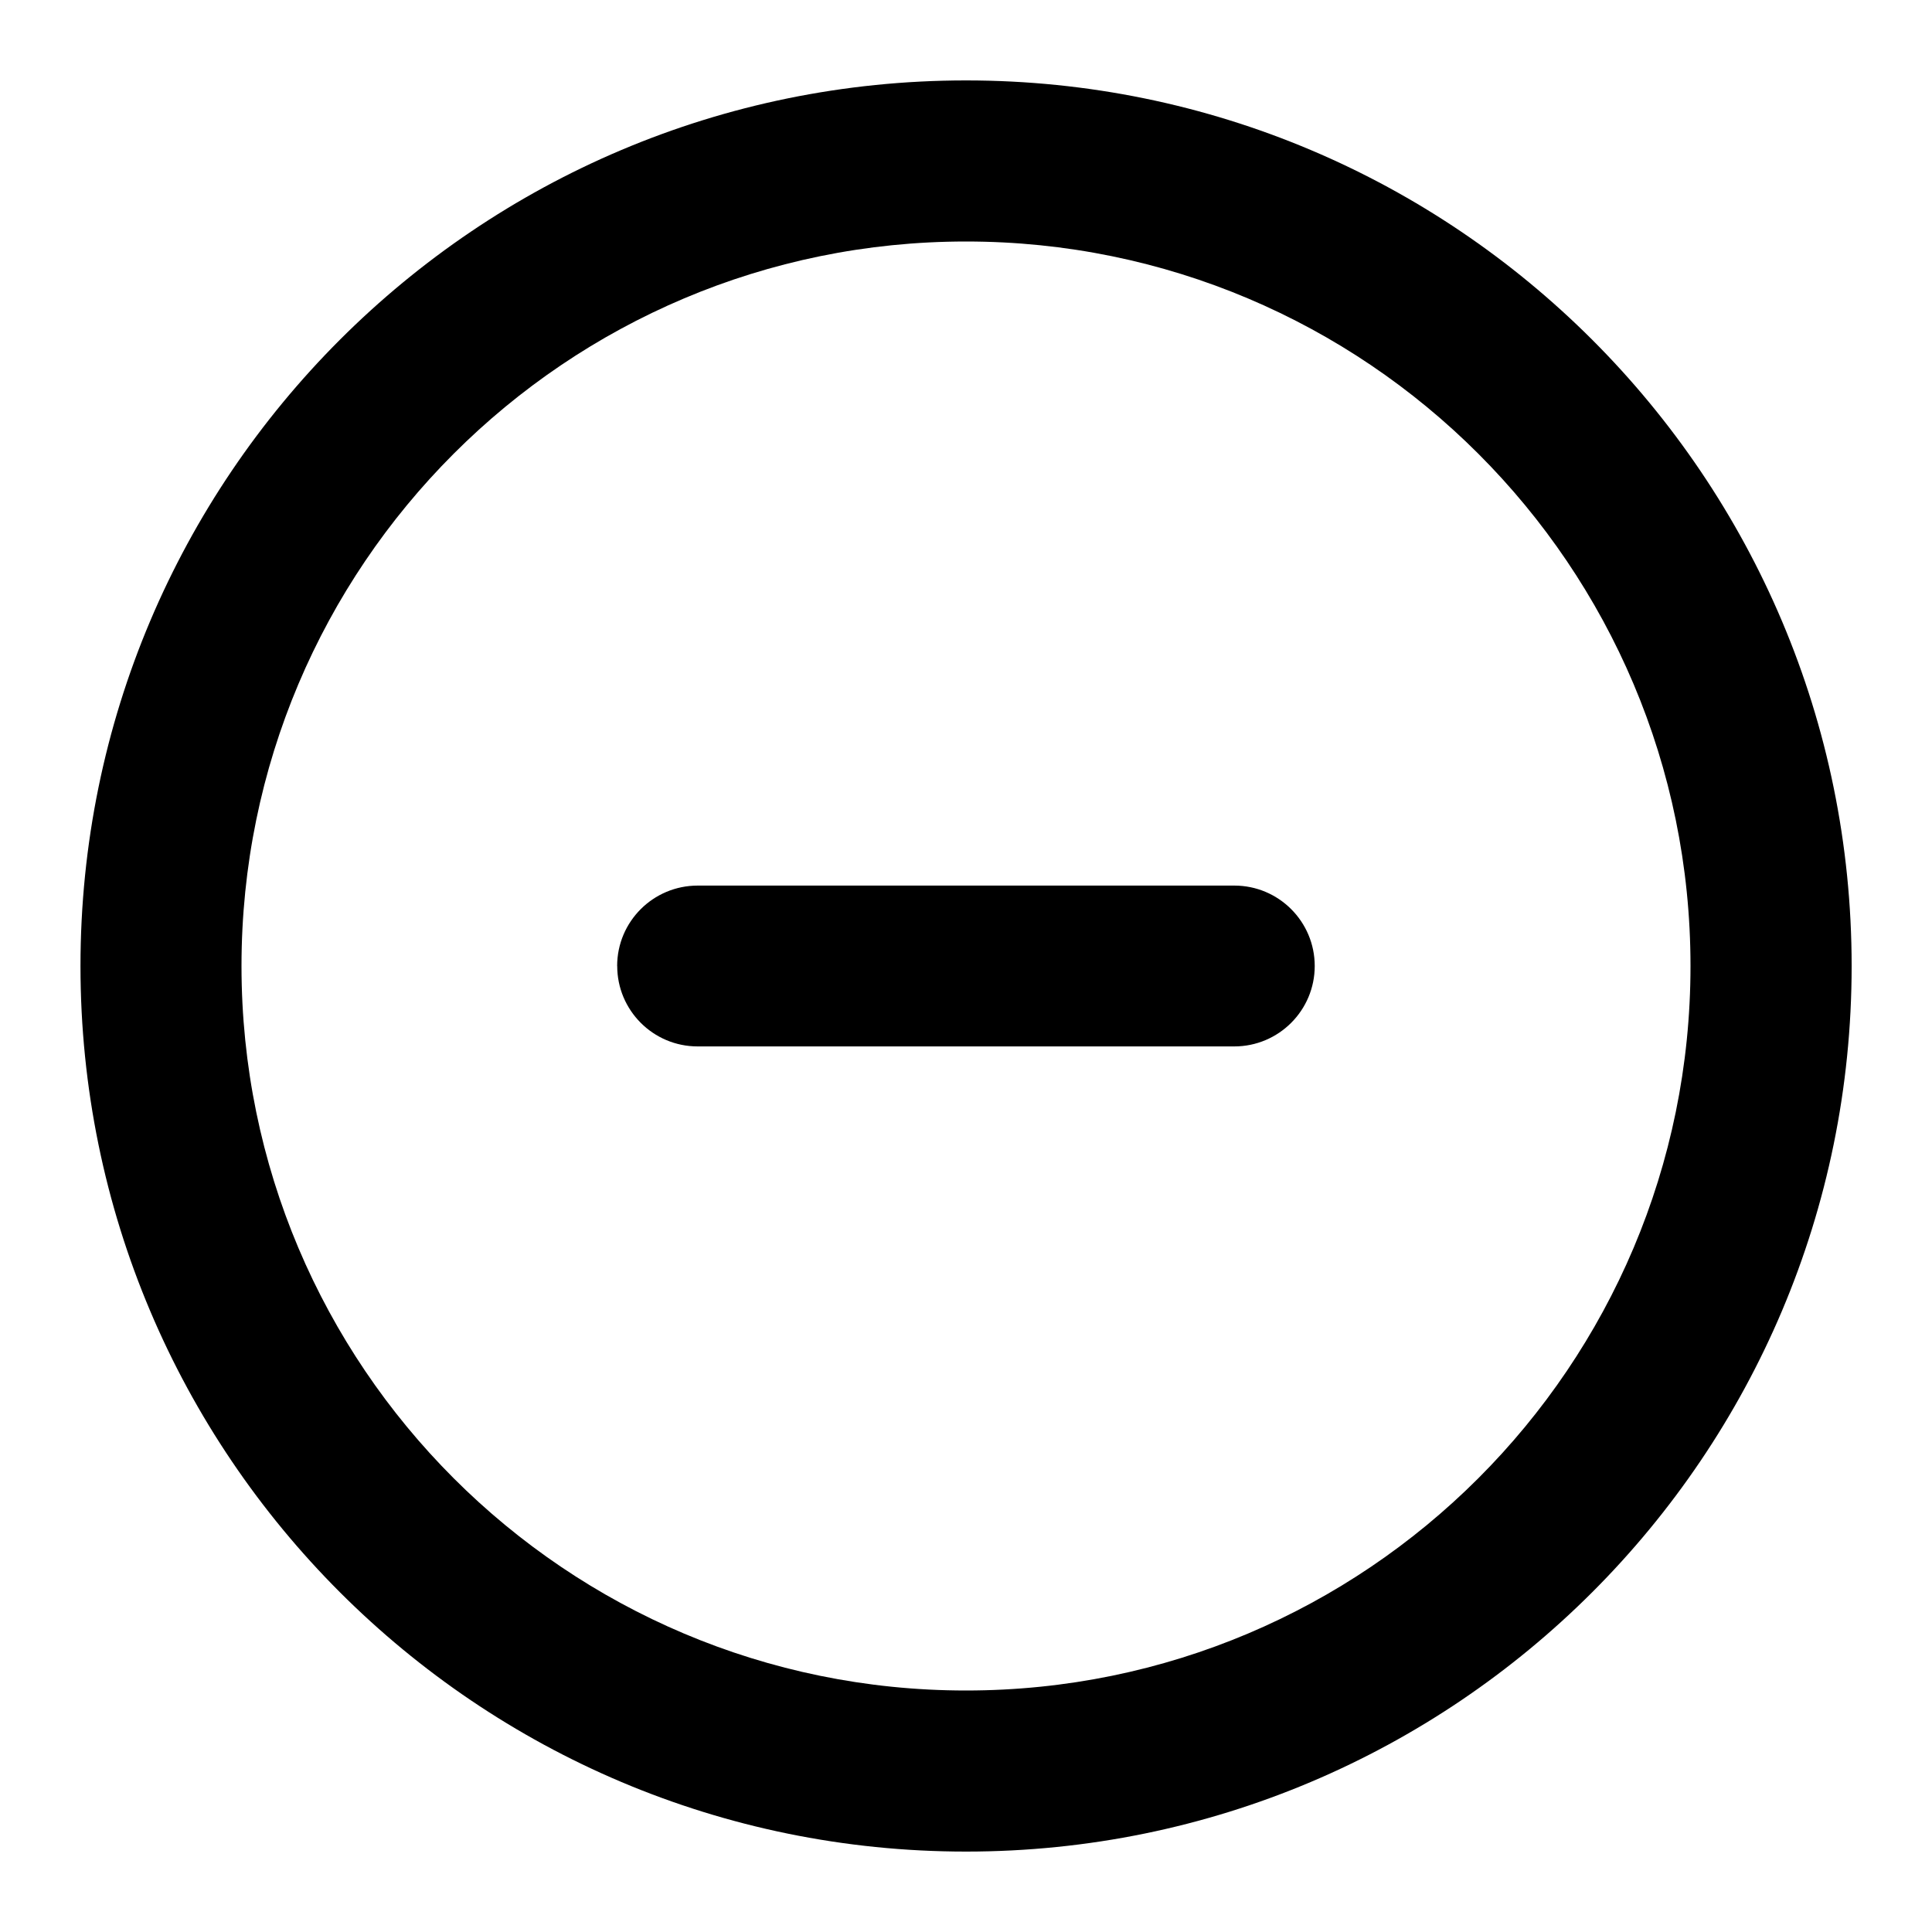 <!-- Generated by IcoMoon.io -->
<svg version="1.1" xmlns="http://www.w3.org/2000/svg" width="32" height="32" viewBox="0 0 32 32">
<path d="M10.222 16c0-0.736 0.597-1.332 1.335-1.332h8.887c0.736 0 1.332 0.597 1.332 1.332s-0.597 1.332-1.332 1.332h-8.887c-0.001 0-0.002 0-0.002 0-0.736 0-1.332-0.597-1.332-1.332 0 0 0 0 0 0v0zM16 4c-6.627 0-12 5.373-12 12s5.373 12 12 12v0c6.627 0 12-5.373 12-12s-5.373-12-12-12v0zM1.333 16c0-8.101 6.567-14.668 14.668-14.668s14.668 6.567 14.668 14.668v0c0 8.101-6.567 14.668-14.668 14.668s-14.668-6.567-14.668-14.668v0z"></path>
</svg>

